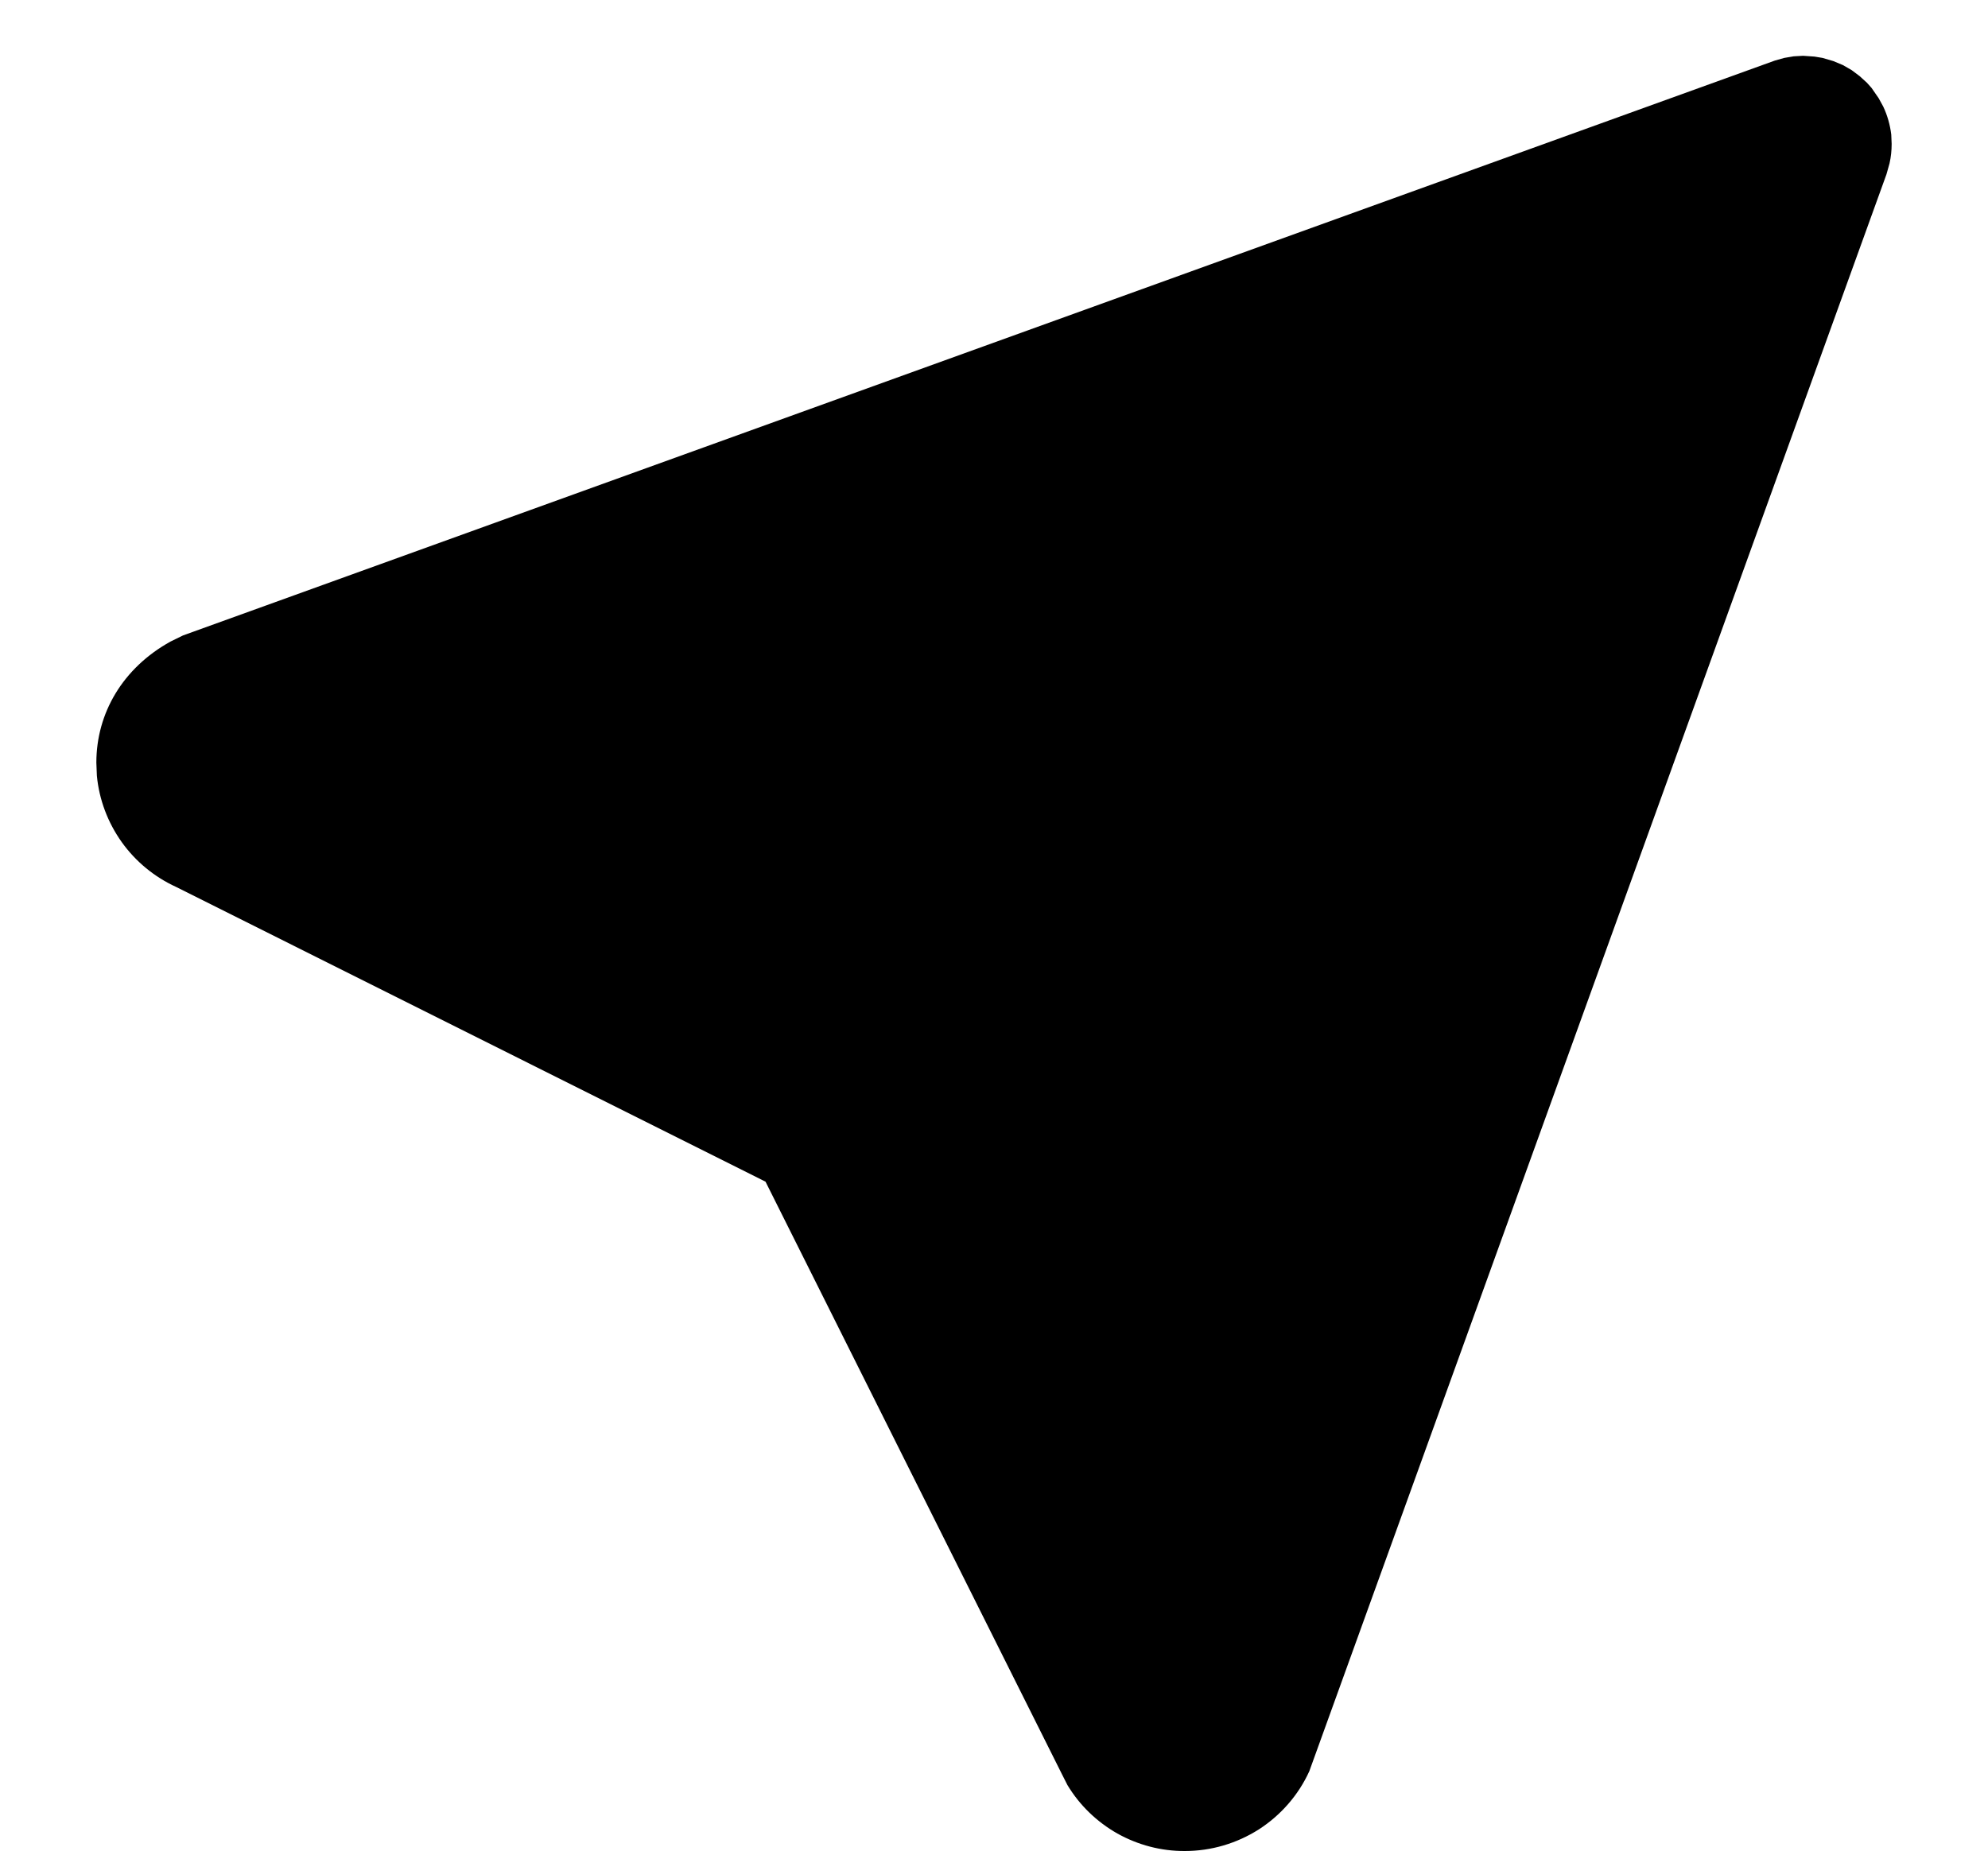 <svg width="15" height="14" viewBox="0 0 15 14" fill="none" xmlns="http://www.w3.org/2000/svg">
<path d="M13.534 0.425L13.605 0.421L13.691 0.427L13.751 0.437L13.833 0.461L13.905 0.491L13.971 0.529L14.031 0.574L14.086 0.624L14.121 0.663L14.175 0.741L14.21 0.805C14.241 0.871 14.261 0.942 14.27 1.015L14.273 1.086C14.273 1.136 14.268 1.185 14.257 1.233L14.234 1.315L9.879 13.366C9.797 13.546 9.664 13.698 9.498 13.805C9.331 13.911 9.138 13.968 8.94 13.968C8.762 13.969 8.587 13.923 8.431 13.836C8.276 13.748 8.146 13.623 8.054 13.47L8.011 13.385L5.776 8.917L1.329 6.693C1.165 6.618 1.023 6.501 0.918 6.354C0.813 6.206 0.748 6.034 0.731 5.854L0.727 5.755C0.727 5.381 0.927 5.04 1.287 4.841L1.381 4.795L13.392 0.457L13.463 0.437L13.534 0.425Z" fill="currentColor"/>
</svg>
